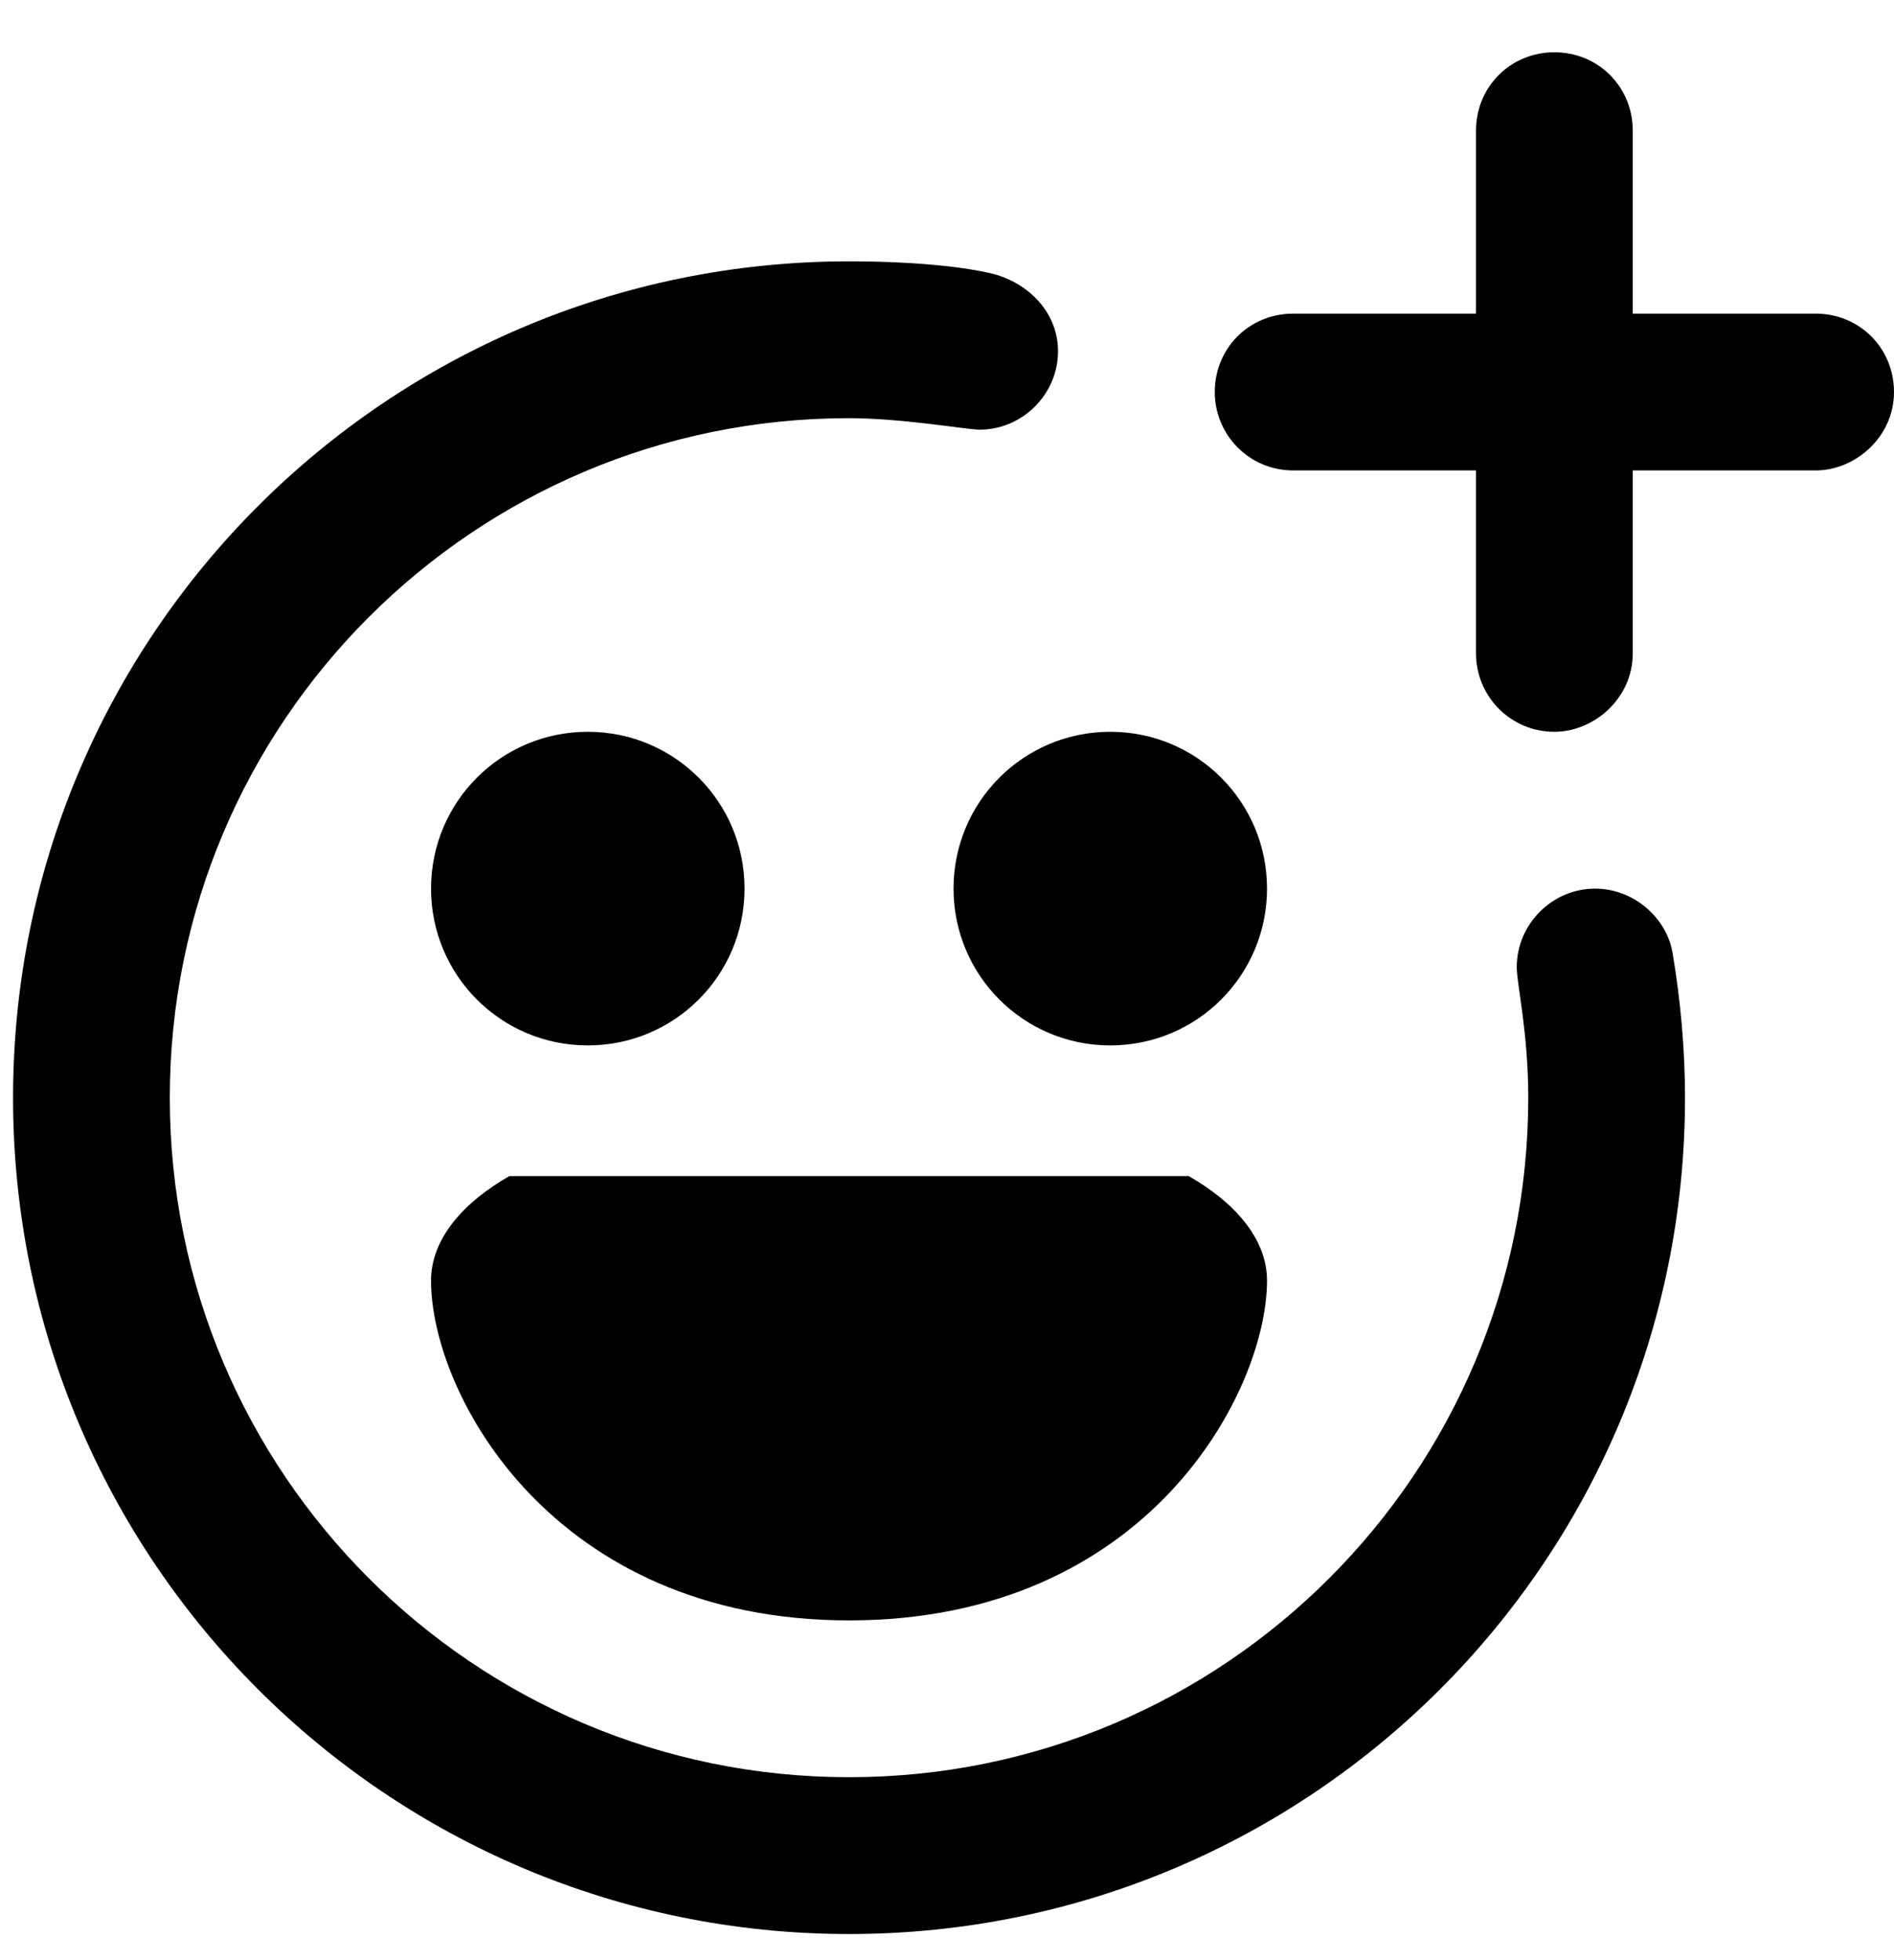﻿<?xml version="1.0" encoding="utf-8"?>
<svg version="1.1" xmlns:xlink="http://www.w3.org/1999/xlink" width="29px" height="30px" xmlns="http://www.w3.org/2000/svg">
  <defs>
    <pattern id="BGPattern" patternUnits="userSpaceOnUse" alignment="0 0" imageRepeat="None" />
    <mask fill="white" id="Clip4">
      <path d="M 25 10  C 25 10.688  24.408 11.2  23.8 11.2  C 23.128 11.2  22.6 10.656  22.6 10  L 22.6 7.2  L 19.8 7.2  C 19.128 7.2  18.6 6.656  18.6 6  C 18.6 5.328  19.128 4.8  19.8 4.8  L 22.6 4.8  L 22.6 2  C 22.6 1.328  23.128 0.8  23.8 0.8  C 24.472 0.8  25 1.328  25 2  L 25 4.8  L 27.8 4.8  C 28.472 4.8  29 5.328  29 6  C 29 6.688  28.408 7.2  27.8 7.2  L 25 7.2  L 25 10  Z M 25.8 16.8  C 25.8 23.872  20.072 29.6  13 29.6  C 5.928 29.6  0.2 23.872  0.2 16.8  C 0.2 9.728  5.928 4  13 4  C 14.072 4  14.824 4.096  15.208 4.192  C 15.752 4.336  16.2 4.784  16.2 5.376  C 16.2 6.032  15.656 6.576  15 6.576  C 14.808 6.576  13.816 6.4  13 6.4  C 7.256 6.4  2.6 11.056  2.6 16.8  C 2.6 22.544  7.256 27.2  13 27.2  C 18.744 27.2  23.4 22.544  23.4 16.8  C 23.4 15.792  23.224 15.072  23.224 14.8  C 23.224 14.144  23.768 13.6  24.424 13.6  C 25 13.6  25.512 14.032  25.608 14.576  C 25.736 15.328  25.8 16.08  25.8 16.8  Z M 11.4 13.6  C 11.4 14.928  10.328 16  9 16  C 7.672 16  6.6 14.928  6.6 13.6  C 6.6 12.272  7.672 11.2  9 11.2  C 10.328 11.2  11.4 12.272  11.4 13.6  Z M 19.4 13.6  C 19.4 14.928  18.328 16  17 16  C 15.672 16  14.6 14.928  14.6 13.6  C 14.6 12.272  15.672 11.2  17 11.2  C 18.328 11.2  19.4 12.272  19.4 13.6  Z M 19.4 19.6  C 19.4 21.28  17.592 24.8  13 24.8  C 8.472 24.8  6.6 21.344  6.6 19.6  C 6.6 18.96  7.096 18.4  7.8 18  L 18.2 18  C 18.904 18.4  19.4 18.96  19.4 19.6  Z " fill-rule="evenodd" />
    </mask>
  </defs>
  <g>
    <path d="M 25 10  C 25 10.688  24.408 11.2  23.8 11.2  C 23.128 11.2  22.6 10.656  22.6 10  L 22.6 7.2  L 19.8 7.2  C 19.128 7.2  18.6 6.656  18.6 6  C 18.6 5.328  19.128 4.8  19.8 4.8  L 22.6 4.8  L 22.6 2  C 22.6 1.328  23.128 0.8  23.8 0.8  C 24.472 0.8  25 1.328  25 2  L 25 4.8  L 27.8 4.8  C 28.472 4.8  29 5.328  29 6  C 29 6.688  28.408 7.2  27.8 7.2  L 25 7.2  L 25 10  Z M 25.8 16.8  C 25.8 23.872  20.072 29.6  13 29.6  C 5.928 29.6  0.2 23.872  0.2 16.8  C 0.2 9.728  5.928 4  13 4  C 14.072 4  14.824 4.096  15.208 4.192  C 15.752 4.336  16.2 4.784  16.2 5.376  C 16.2 6.032  15.656 6.576  15 6.576  C 14.808 6.576  13.816 6.4  13 6.4  C 7.256 6.4  2.6 11.056  2.6 16.8  C 2.6 22.544  7.256 27.2  13 27.2  C 18.744 27.2  23.4 22.544  23.4 16.8  C 23.4 15.792  23.224 15.072  23.224 14.8  C 23.224 14.144  23.768 13.6  24.424 13.6  C 25 13.6  25.512 14.032  25.608 14.576  C 25.736 15.328  25.8 16.08  25.8 16.8  Z M 11.4 13.6  C 11.4 14.928  10.328 16  9 16  C 7.672 16  6.6 14.928  6.6 13.6  C 6.6 12.272  7.672 11.2  9 11.2  C 10.328 11.2  11.4 12.272  11.4 13.6  Z M 19.4 13.6  C 19.4 14.928  18.328 16  17 16  C 15.672 16  14.6 14.928  14.6 13.6  C 14.6 12.272  15.672 11.2  17 11.2  C 18.328 11.2  19.4 12.272  19.4 13.6  Z M 19.4 19.6  C 19.4 21.28  17.592 24.8  13 24.8  C 8.472 24.8  6.6 21.344  6.6 19.6  C 6.6 18.96  7.096 18.4  7.8 18  L 18.2 18  C 18.904 18.4  19.4 18.96  19.4 19.6  Z " fill-rule="nonzero" fill="rgba(0, 0, 0, 1)" stroke="none" class="fill" />
    <path d="M 25 10  C 25 10.688  24.408 11.2  23.8 11.2  C 23.128 11.2  22.6 10.656  22.6 10  L 22.6 7.2  L 19.8 7.2  C 19.128 7.2  18.6 6.656  18.6 6  C 18.6 5.328  19.128 4.8  19.8 4.8  L 22.6 4.8  L 22.6 2  C 22.6 1.328  23.128 0.8  23.8 0.8  C 24.472 0.8  25 1.328  25 2  L 25 4.8  L 27.8 4.8  C 28.472 4.8  29 5.328  29 6  C 29 6.688  28.408 7.2  27.8 7.2  L 25 7.2  L 25 10  Z " stroke-width="0" stroke-dasharray="0" stroke="rgba(255, 255, 255, 0)" fill="none" class="stroke" mask="url(#Clip4)" />
    <path d="M 25.8 16.8  C 25.8 23.872  20.072 29.6  13 29.6  C 5.928 29.6  0.2 23.872  0.2 16.8  C 0.2 9.728  5.928 4  13 4  C 14.072 4  14.824 4.096  15.208 4.192  C 15.752 4.336  16.2 4.784  16.2 5.376  C 16.2 6.032  15.656 6.576  15 6.576  C 14.808 6.576  13.816 6.4  13 6.4  C 7.256 6.4  2.6 11.056  2.6 16.8  C 2.6 22.544  7.256 27.2  13 27.2  C 18.744 27.2  23.4 22.544  23.4 16.8  C 23.4 15.792  23.224 15.072  23.224 14.8  C 23.224 14.144  23.768 13.6  24.424 13.6  C 25 13.6  25.512 14.032  25.608 14.576  C 25.736 15.328  25.8 16.08  25.8 16.8  Z " stroke-width="0" stroke-dasharray="0" stroke="rgba(255, 255, 255, 0)" fill="none" class="stroke" mask="url(#Clip4)" />
    <path d="M 11.4 13.6  C 11.4 14.928  10.328 16  9 16  C 7.672 16  6.6 14.928  6.6 13.6  C 6.6 12.272  7.672 11.2  9 11.2  C 10.328 11.2  11.4 12.272  11.4 13.6  Z " stroke-width="0" stroke-dasharray="0" stroke="rgba(255, 255, 255, 0)" fill="none" class="stroke" mask="url(#Clip4)" />
    <path d="M 19.4 13.6  C 19.4 14.928  18.328 16  17 16  C 15.672 16  14.6 14.928  14.6 13.6  C 14.6 12.272  15.672 11.2  17 11.2  C 18.328 11.2  19.4 12.272  19.4 13.6  Z " stroke-width="0" stroke-dasharray="0" stroke="rgba(255, 255, 255, 0)" fill="none" class="stroke" mask="url(#Clip4)" />
    <path d="M 19.4 19.6  C 19.4 21.28  17.592 24.8  13 24.8  C 8.472 24.8  6.6 21.344  6.6 19.6  C 6.6 18.96  7.096 18.4  7.8 18  L 18.2 18  C 18.904 18.4  19.4 18.96  19.4 19.6  Z " stroke-width="0" stroke-dasharray="0" stroke="rgba(255, 255, 255, 0)" fill="none" class="stroke" mask="url(#Clip4)" />
  </g>
</svg>